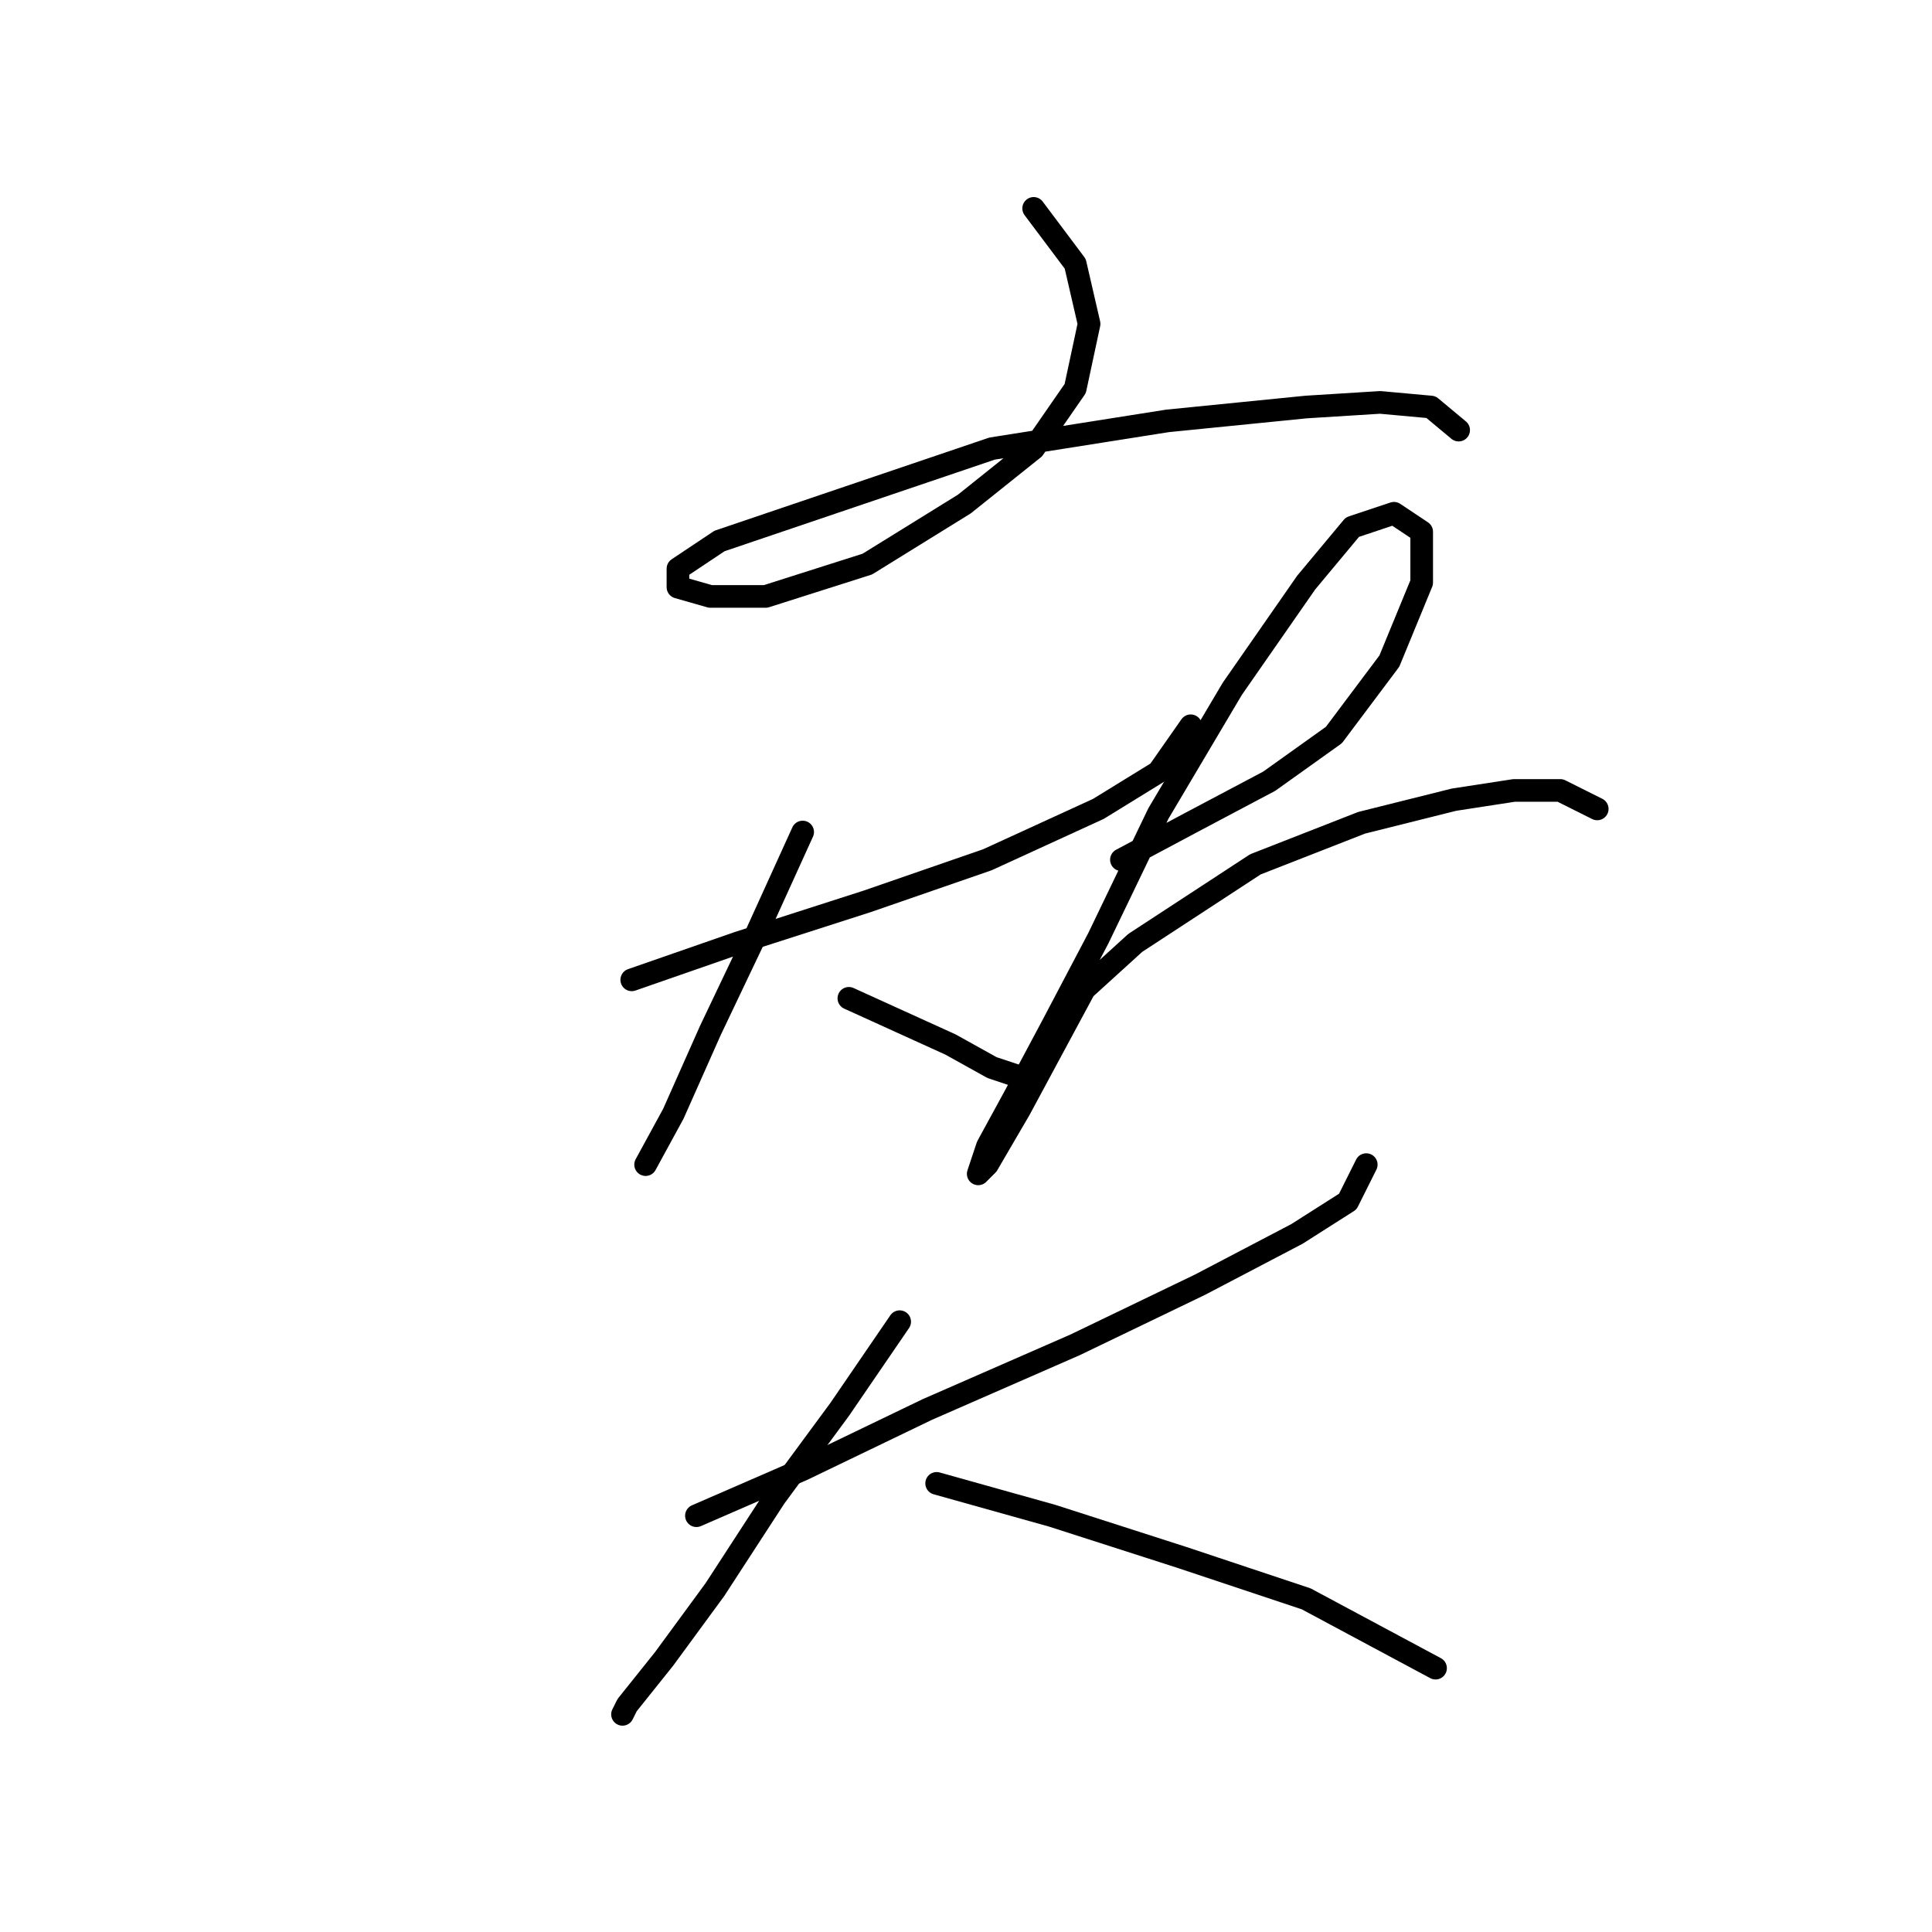 <?xml version="1.0" standalone="no"?>
    <svg width="256" height="256" xmlns="http://www.w3.org/2000/svg" version="1.1">
    <polyline stroke="black" stroke-width="3" stroke-linecap="round" fill="transparent" stroke-linejoin="round" points="136.964 27.611 142.473 34.956 144.309 42.914 142.473 51.483 136.964 59.441 127.782 66.786 114.928 74.744 101.461 79.028 94.116 79.028 89.831 77.804 89.831 75.356 95.34 71.683 131.455 59.441 154.715 55.768 173.079 53.932 182.872 53.32 189.606 53.932 193.278 56.992 193.278 56.992 " />
        <polyline stroke="black" stroke-width="3" stroke-linecap="round" fill="transparent" stroke-linejoin="round" points="83.71 129.834 97.789 124.937 114.928 119.428 130.843 113.919 145.534 107.186 153.491 102.289 157.776 96.168 157.776 96.168 " />
        <polyline stroke="black" stroke-width="3" stroke-linecap="round" fill="transparent" stroke-linejoin="round" points="106.358 110.246 100.237 123.713 94.116 136.567 89.219 147.585 85.546 154.318 85.546 154.318 " />
        <polyline stroke="black" stroke-width="3" stroke-linecap="round" fill="transparent" stroke-linejoin="round" points="112.479 132.282 119.213 135.343 125.946 138.403 131.455 141.464 135.128 142.688 135.128 142.688 " />
        <polyline stroke="black" stroke-width="3" stroke-linecap="round" fill="transparent" stroke-linejoin="round" points="148.594 113.919 157.776 109.022 168.182 103.513 176.751 97.392 184.097 87.598 188.381 77.192 188.381 70.459 184.709 68.01 179.2 69.847 173.079 77.192 163.285 91.271 153.491 107.798 145.534 124.325 139.412 135.955 134.515 145.137 130.843 151.87 129.619 155.543 130.843 154.318 135.128 146.973 143.697 131.058 150.43 124.937 166.345 114.531 180.424 109.022 192.666 105.961 200.624 104.737 206.745 104.737 211.642 107.186 211.642 107.186 " />
        <polyline stroke="black" stroke-width="3" stroke-linecap="round" fill="transparent" stroke-linejoin="round" points="92.28 200.839 106.358 194.718 122.885 186.76 142.473 178.191 159 170.233 171.854 163.5 178.588 159.215 181.036 154.318 181.036 154.318 " />
        <polyline stroke="black" stroke-width="3" stroke-linecap="round" fill="transparent" stroke-linejoin="round" points="119.213 175.13 111.255 186.76 102.686 198.39 94.728 210.633 87.995 219.814 83.098 225.936 82.486 227.16 82.486 227.16 " />
        <polyline stroke="black" stroke-width="3" stroke-linecap="round" fill="transparent" stroke-linejoin="round" points="124.11 196.554 139.412 200.839 156.552 206.348 173.079 211.857 190.218 221.039 190.218 221.039 " />
        </svg>